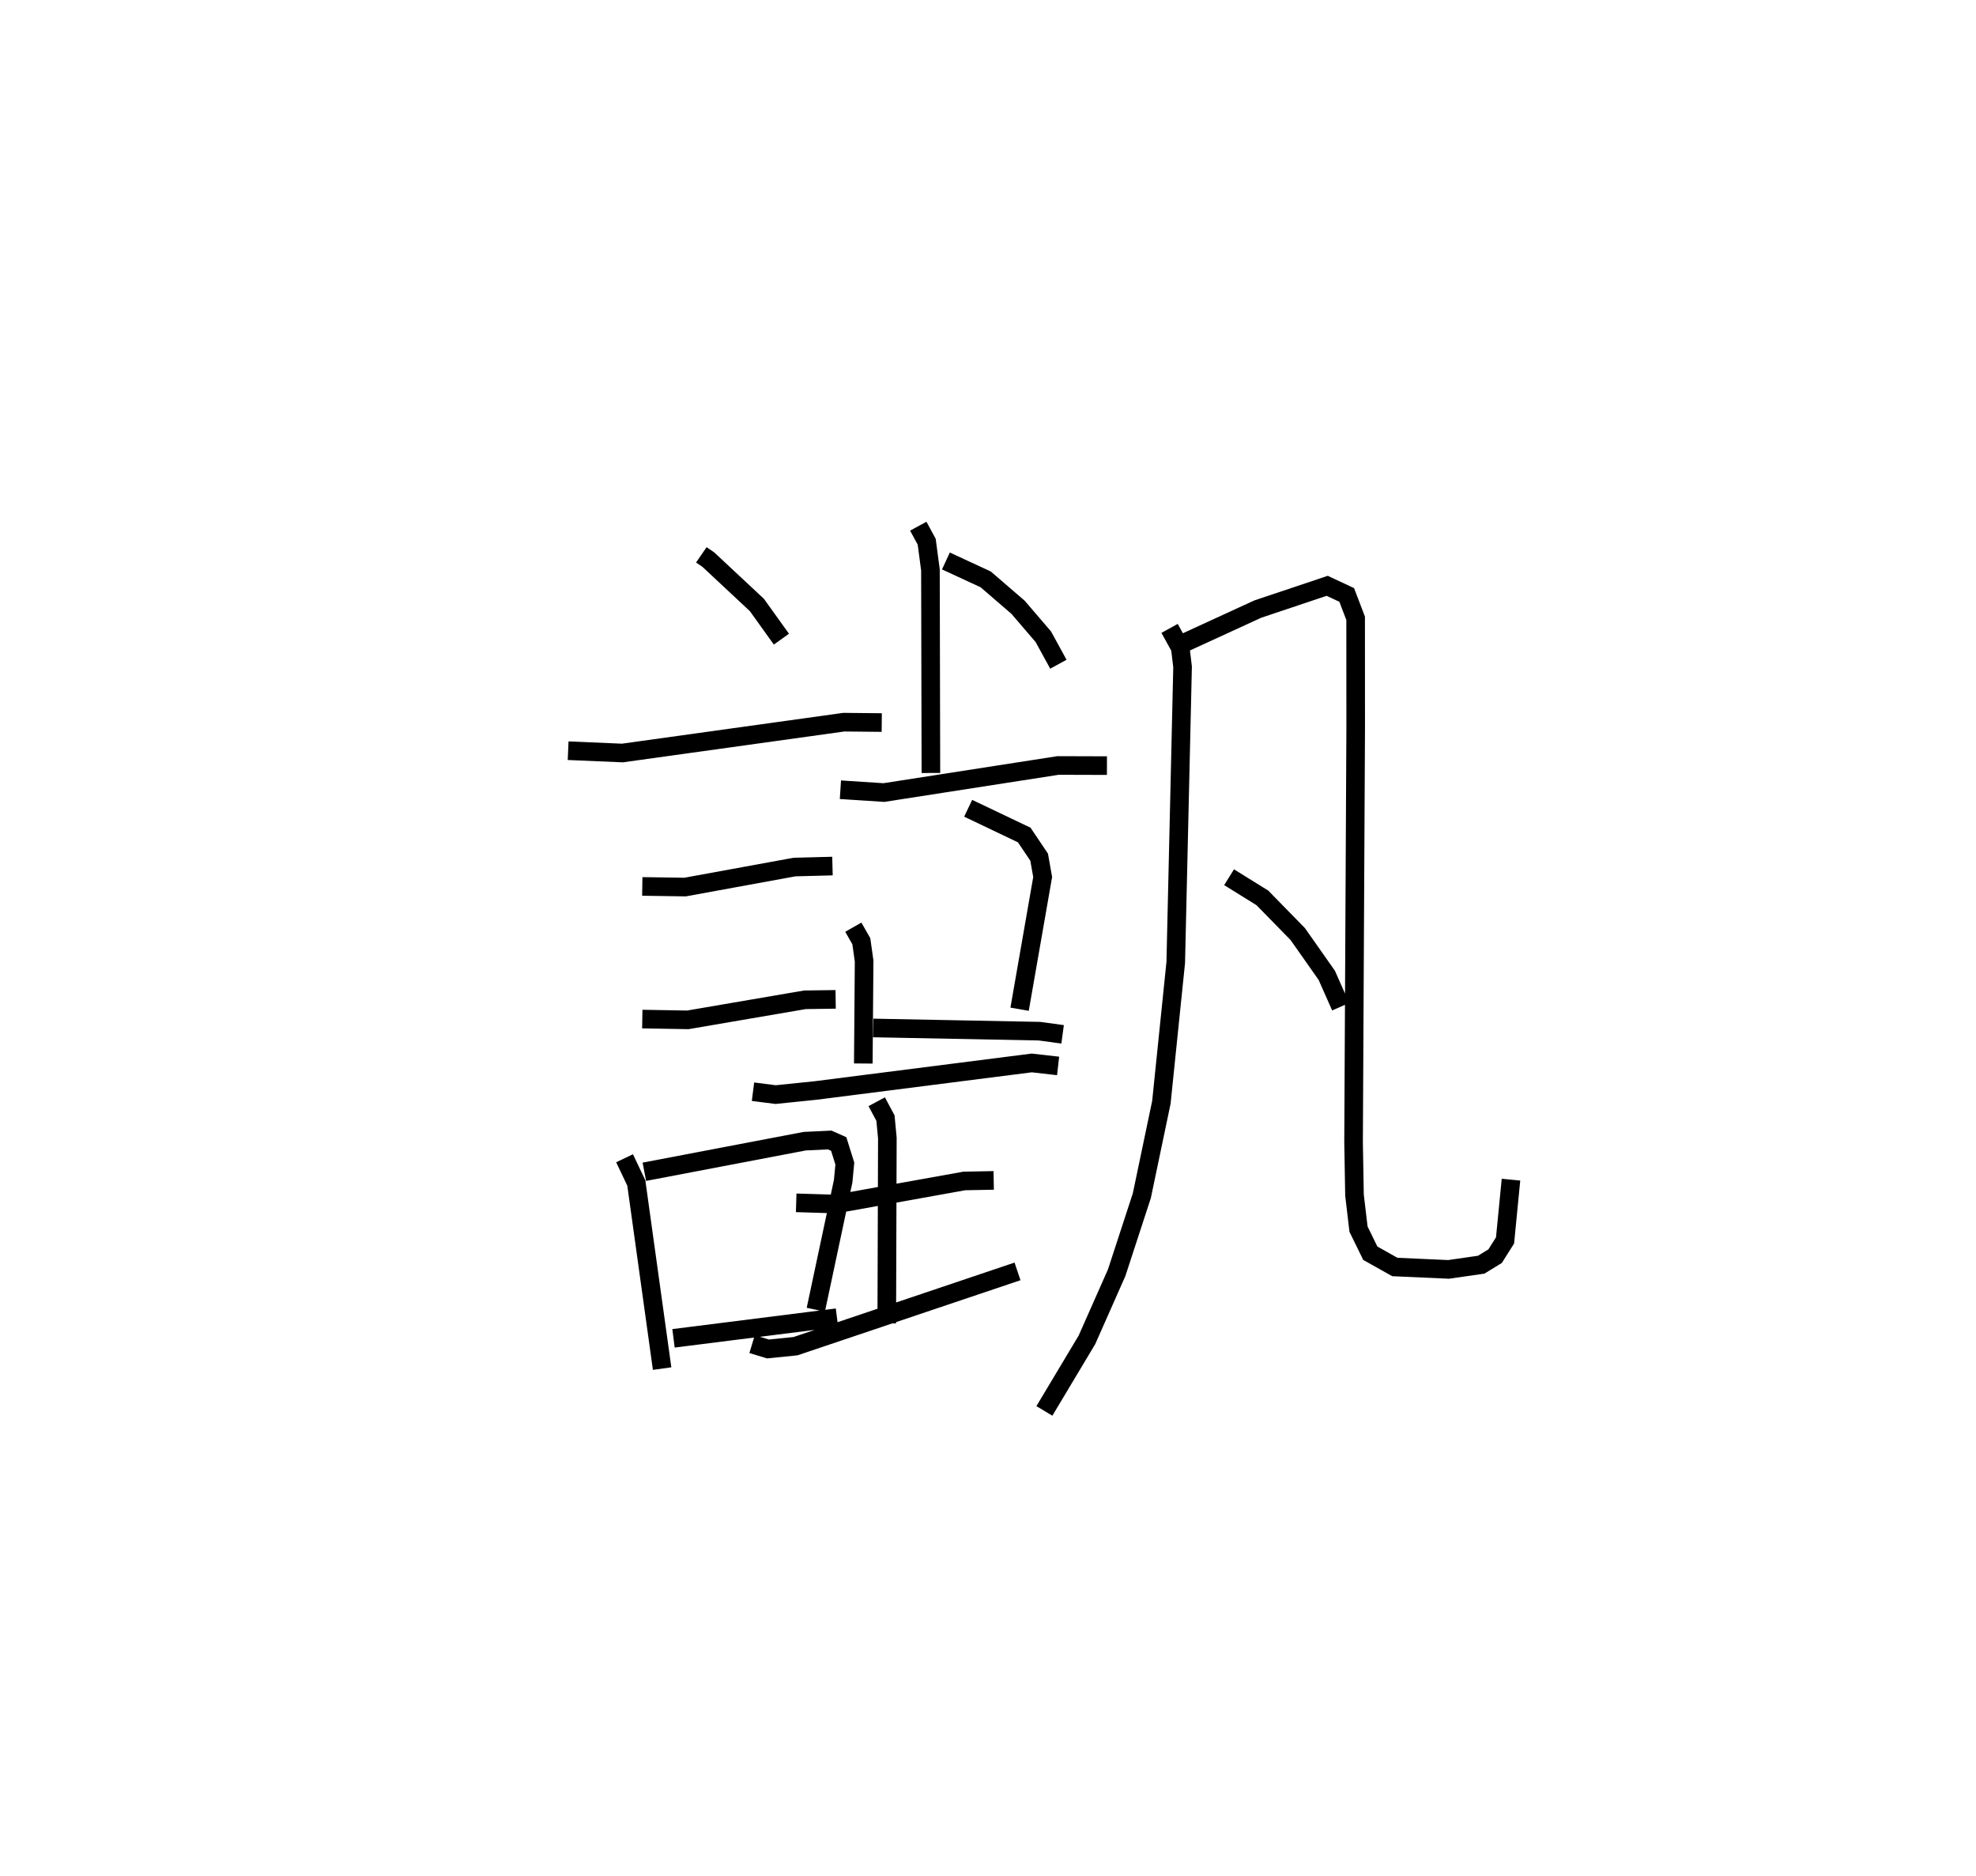 <?xml version="1.0" encoding="utf-8" ?>
<svg baseProfile="full" height="100.819" version="1.1" width="106.21" xmlns="http://www.w3.org/2000/svg" xmlns:ev="http://www.w3.org/2001/xml-events" xmlns:xlink="http://www.w3.org/1999/xlink"><defs /><rect fill="white" height="100.819" width="106.21" x="0" y="0" /><path d="M25,25 m0.0,0.0 m12.697,4.816 l0.38,0.261 2.607,2.435 l1.317,1.836 m-11.464,5.994 l2.916,0.124 11.903,-1.657 l2.038,0.02 m-12.871,8.807 l2.298,0.034 5.881,-1.075 l2.043,-0.054 m-10.222,8.223 l2.447,0.042 6.294,-1.078 l1.652,-0.023 m-11.346,8.539 l0.632,1.328 1.387,9.975 m-0.955,-10.577 l8.623,-1.644 1.342,-0.063 l0.482,0.215 0.329,1.05 l-0.089,0.941 -1.471,6.914 m-7.649,1.538 l8.786,-1.108 m5.856,-40.667 l2.139,0.99 1.739,1.499 l1.359,1.584 0.808,1.476 m-7.531,-7.418 l0.453,0.834 0.201,1.515 l0.025,10.913 m-4.864,0.9 l2.336,0.152 9.361,-1.455 l2.629,0.008 m-7.459,2.292 l3.014,1.437 0.801,1.191 l0.189,1.067 -1.24,7.103 m-7.869,1.008 l8.939,0.173 1.242,0.169 m-11.249,-5.758 l0.43,0.756 0.15,1.062 l-0.044,5.508 m-5.929,1.516 l1.217,0.155 2.159,-0.222 l11.607,-1.479 1.417,0.161 m-14.078,7.356 l2.129,0.065 6.908,-1.24 l1.579,-0.03 m-6.288,-4.227 l0.47,0.878 0.102,1.07 l-0.032,9.962 m-7.239,1.116 l0.854,0.259 1.478,-0.149 l11.935,-4.019 m8.174,-34.555 l0.575,1.044 0.123,1.026 l-0.367,15.883 -0.772,7.514 l-1.051,5.019 -1.354,4.144 l-1.595,3.6 -2.289,3.823 m7.496,-41.265 l3.976,-1.826 3.73,-1.25 l1.049,0.492 0.479,1.255 l0.003,5.916 -0.114,22.249 l0.05,2.832 0.216,1.828 l0.633,1.294 1.318,0.74 l2.89,0.129 1.753,-0.252 l0.748,-0.459 0.534,-0.845 l0.319,-3.266 m-15.152,-16.253 l1.79,1.111 1.902,1.945 l1.559,2.217 0.747,1.686 " fill="none" stroke="black" stroke-width="1" /></svg>